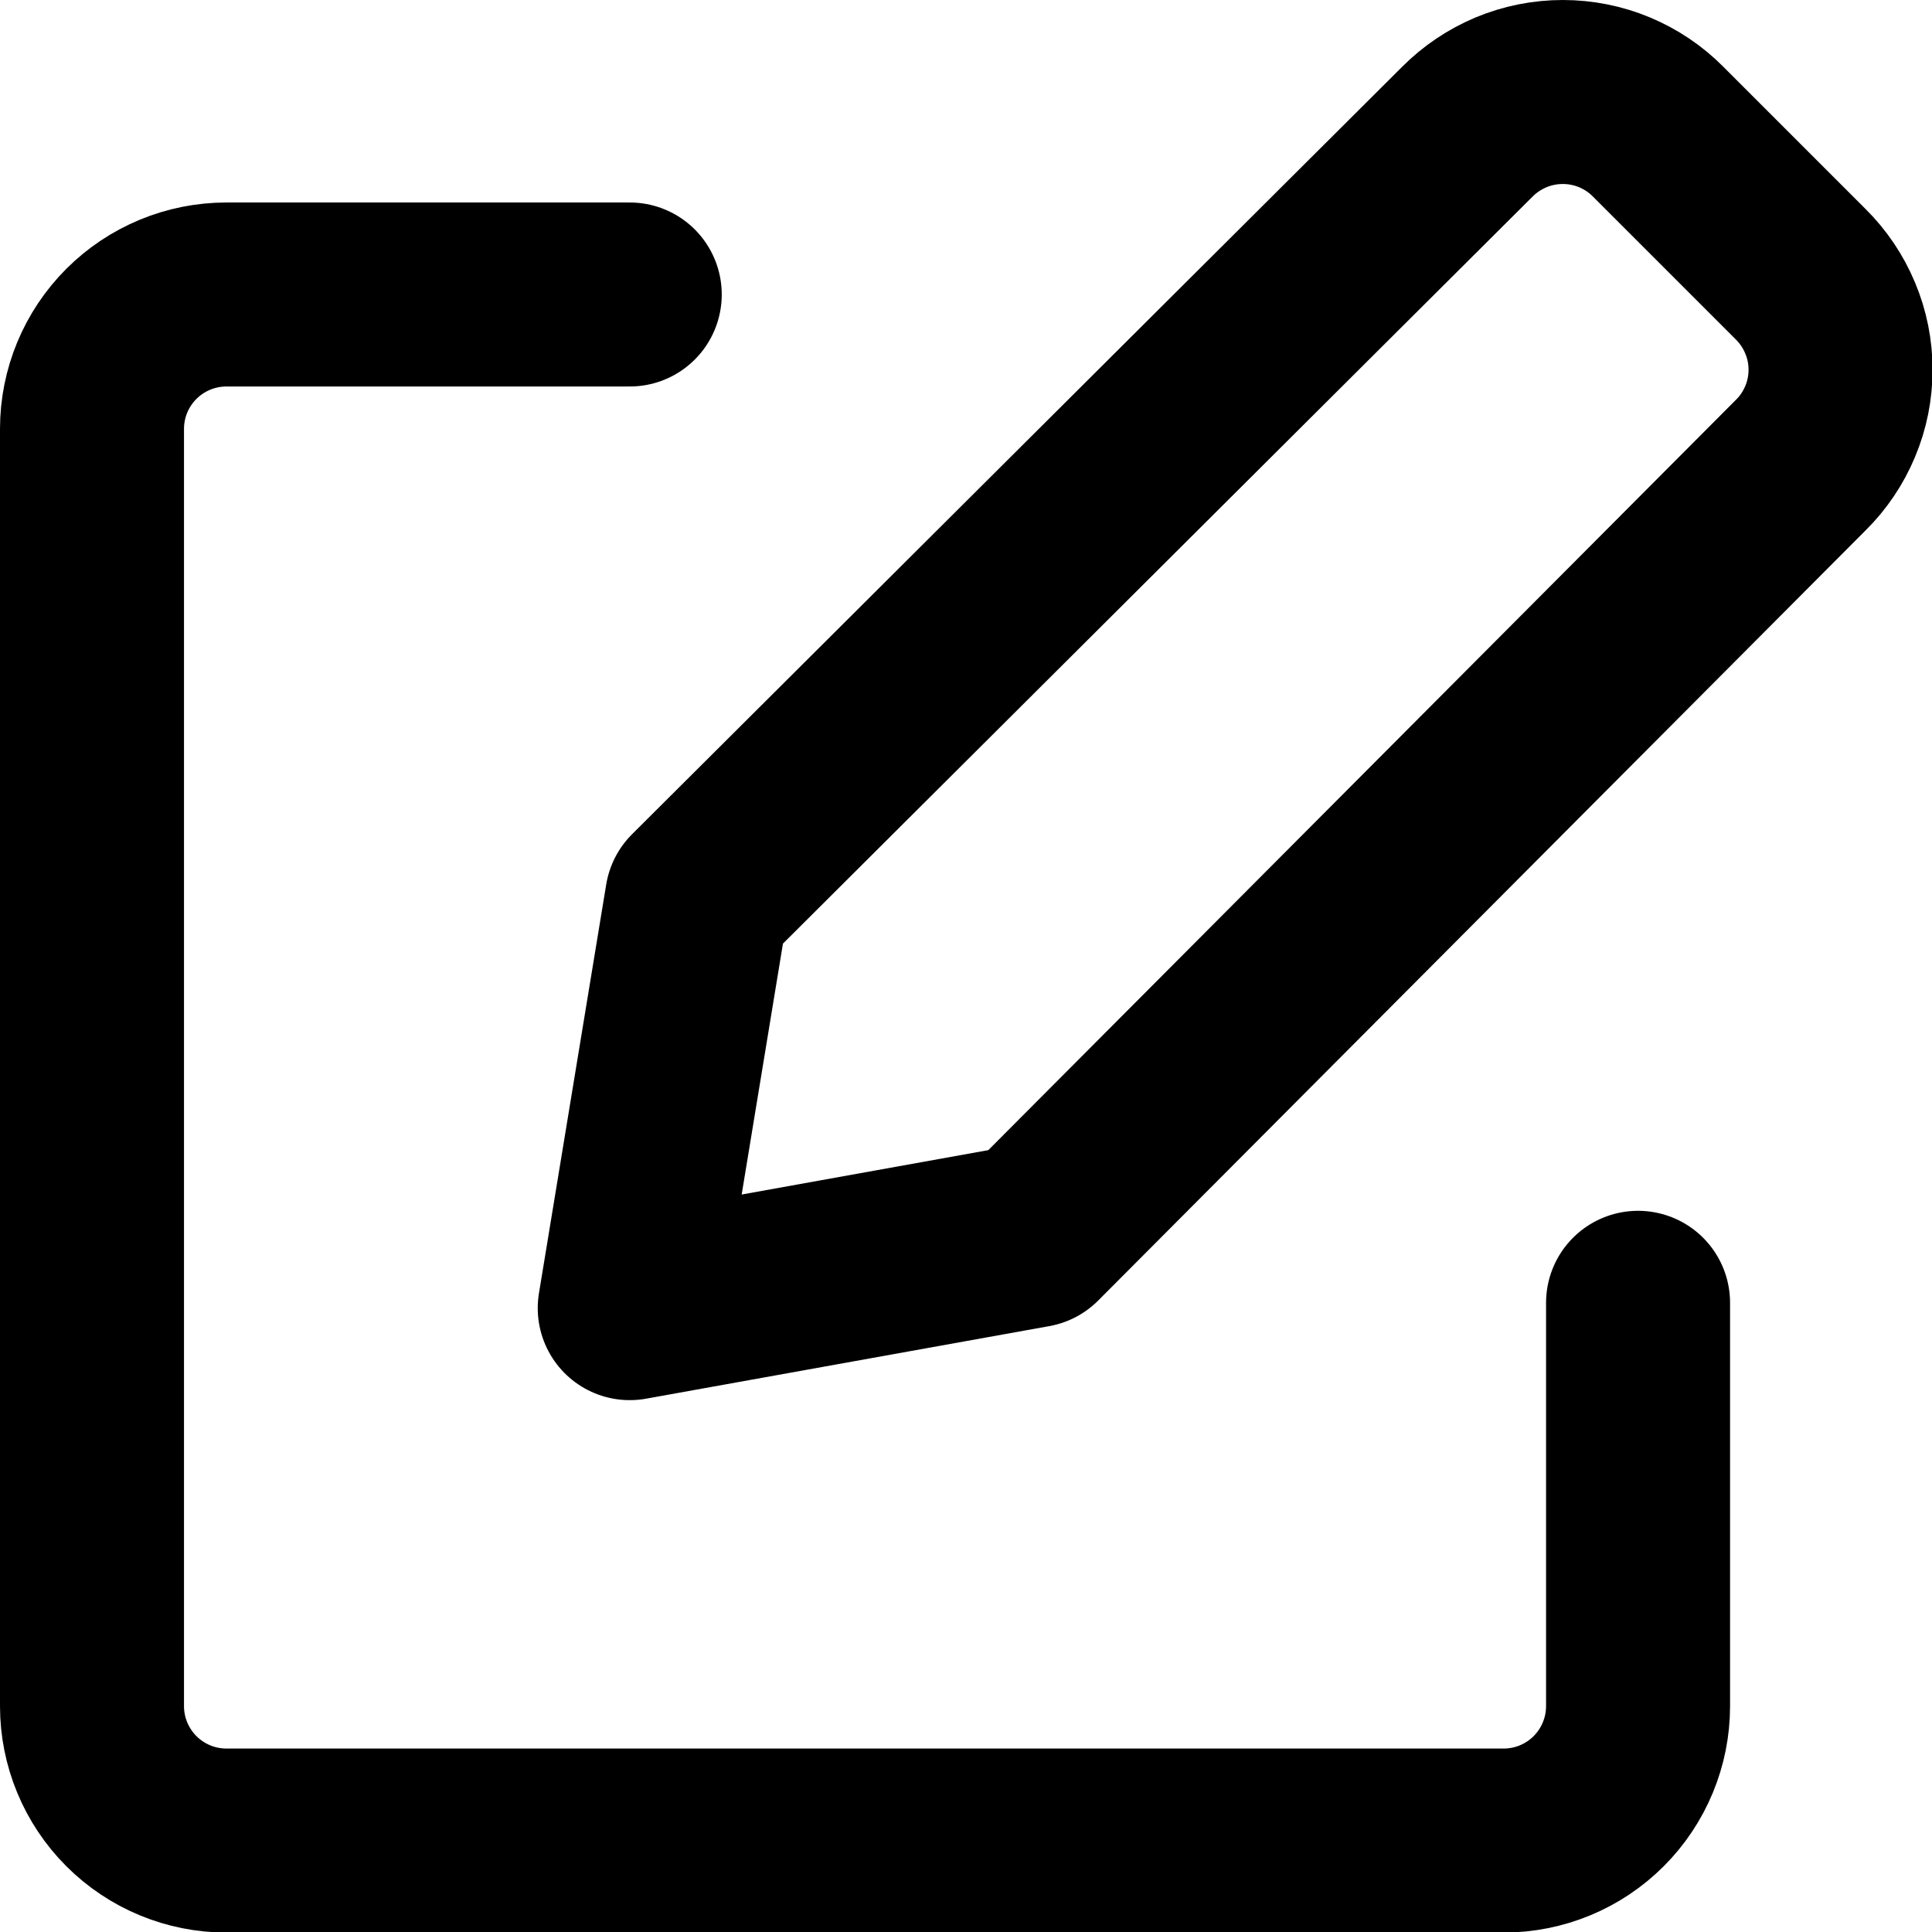 <svg width="21" height="21" viewBox="0 0 21 21" fill="none" xmlns="http://www.w3.org/2000/svg">
<g id="Group">
<path id="Vector" d="M11.229 13.43L6.845 14.219L7.576 9.776L15.949 1.432C16.085 1.295 16.247 1.187 16.425 1.112C16.603 1.038 16.794 1 16.987 1C17.18 1 17.371 1.038 17.549 1.112C17.727 1.187 17.889 1.295 18.024 1.432L19.573 2.981C19.71 3.117 19.819 3.279 19.893 3.457C19.968 3.635 20.006 3.826 20.006 4.019C20.006 4.212 19.968 4.403 19.893 4.581C19.819 4.759 19.71 4.921 19.573 5.056L11.229 13.43Z" stroke="#000001" stroke-width="2" stroke-linecap="round" stroke-linejoin="round"/>
<path id="Vector_2" d="M17.805 14.161V18.545C17.805 18.932 17.651 19.304 17.377 19.578C17.103 19.852 16.732 20.006 16.344 20.006H2.461C2.074 20.006 1.702 19.852 1.428 19.578C1.154 19.304 1 18.932 1 18.545V4.662C1 4.274 1.154 3.903 1.428 3.629C1.702 3.355 2.074 3.201 2.461 3.201H6.845" stroke="#000001" stroke-width="2" stroke-linecap="round" stroke-linejoin="round"/>
</g>
</svg>

